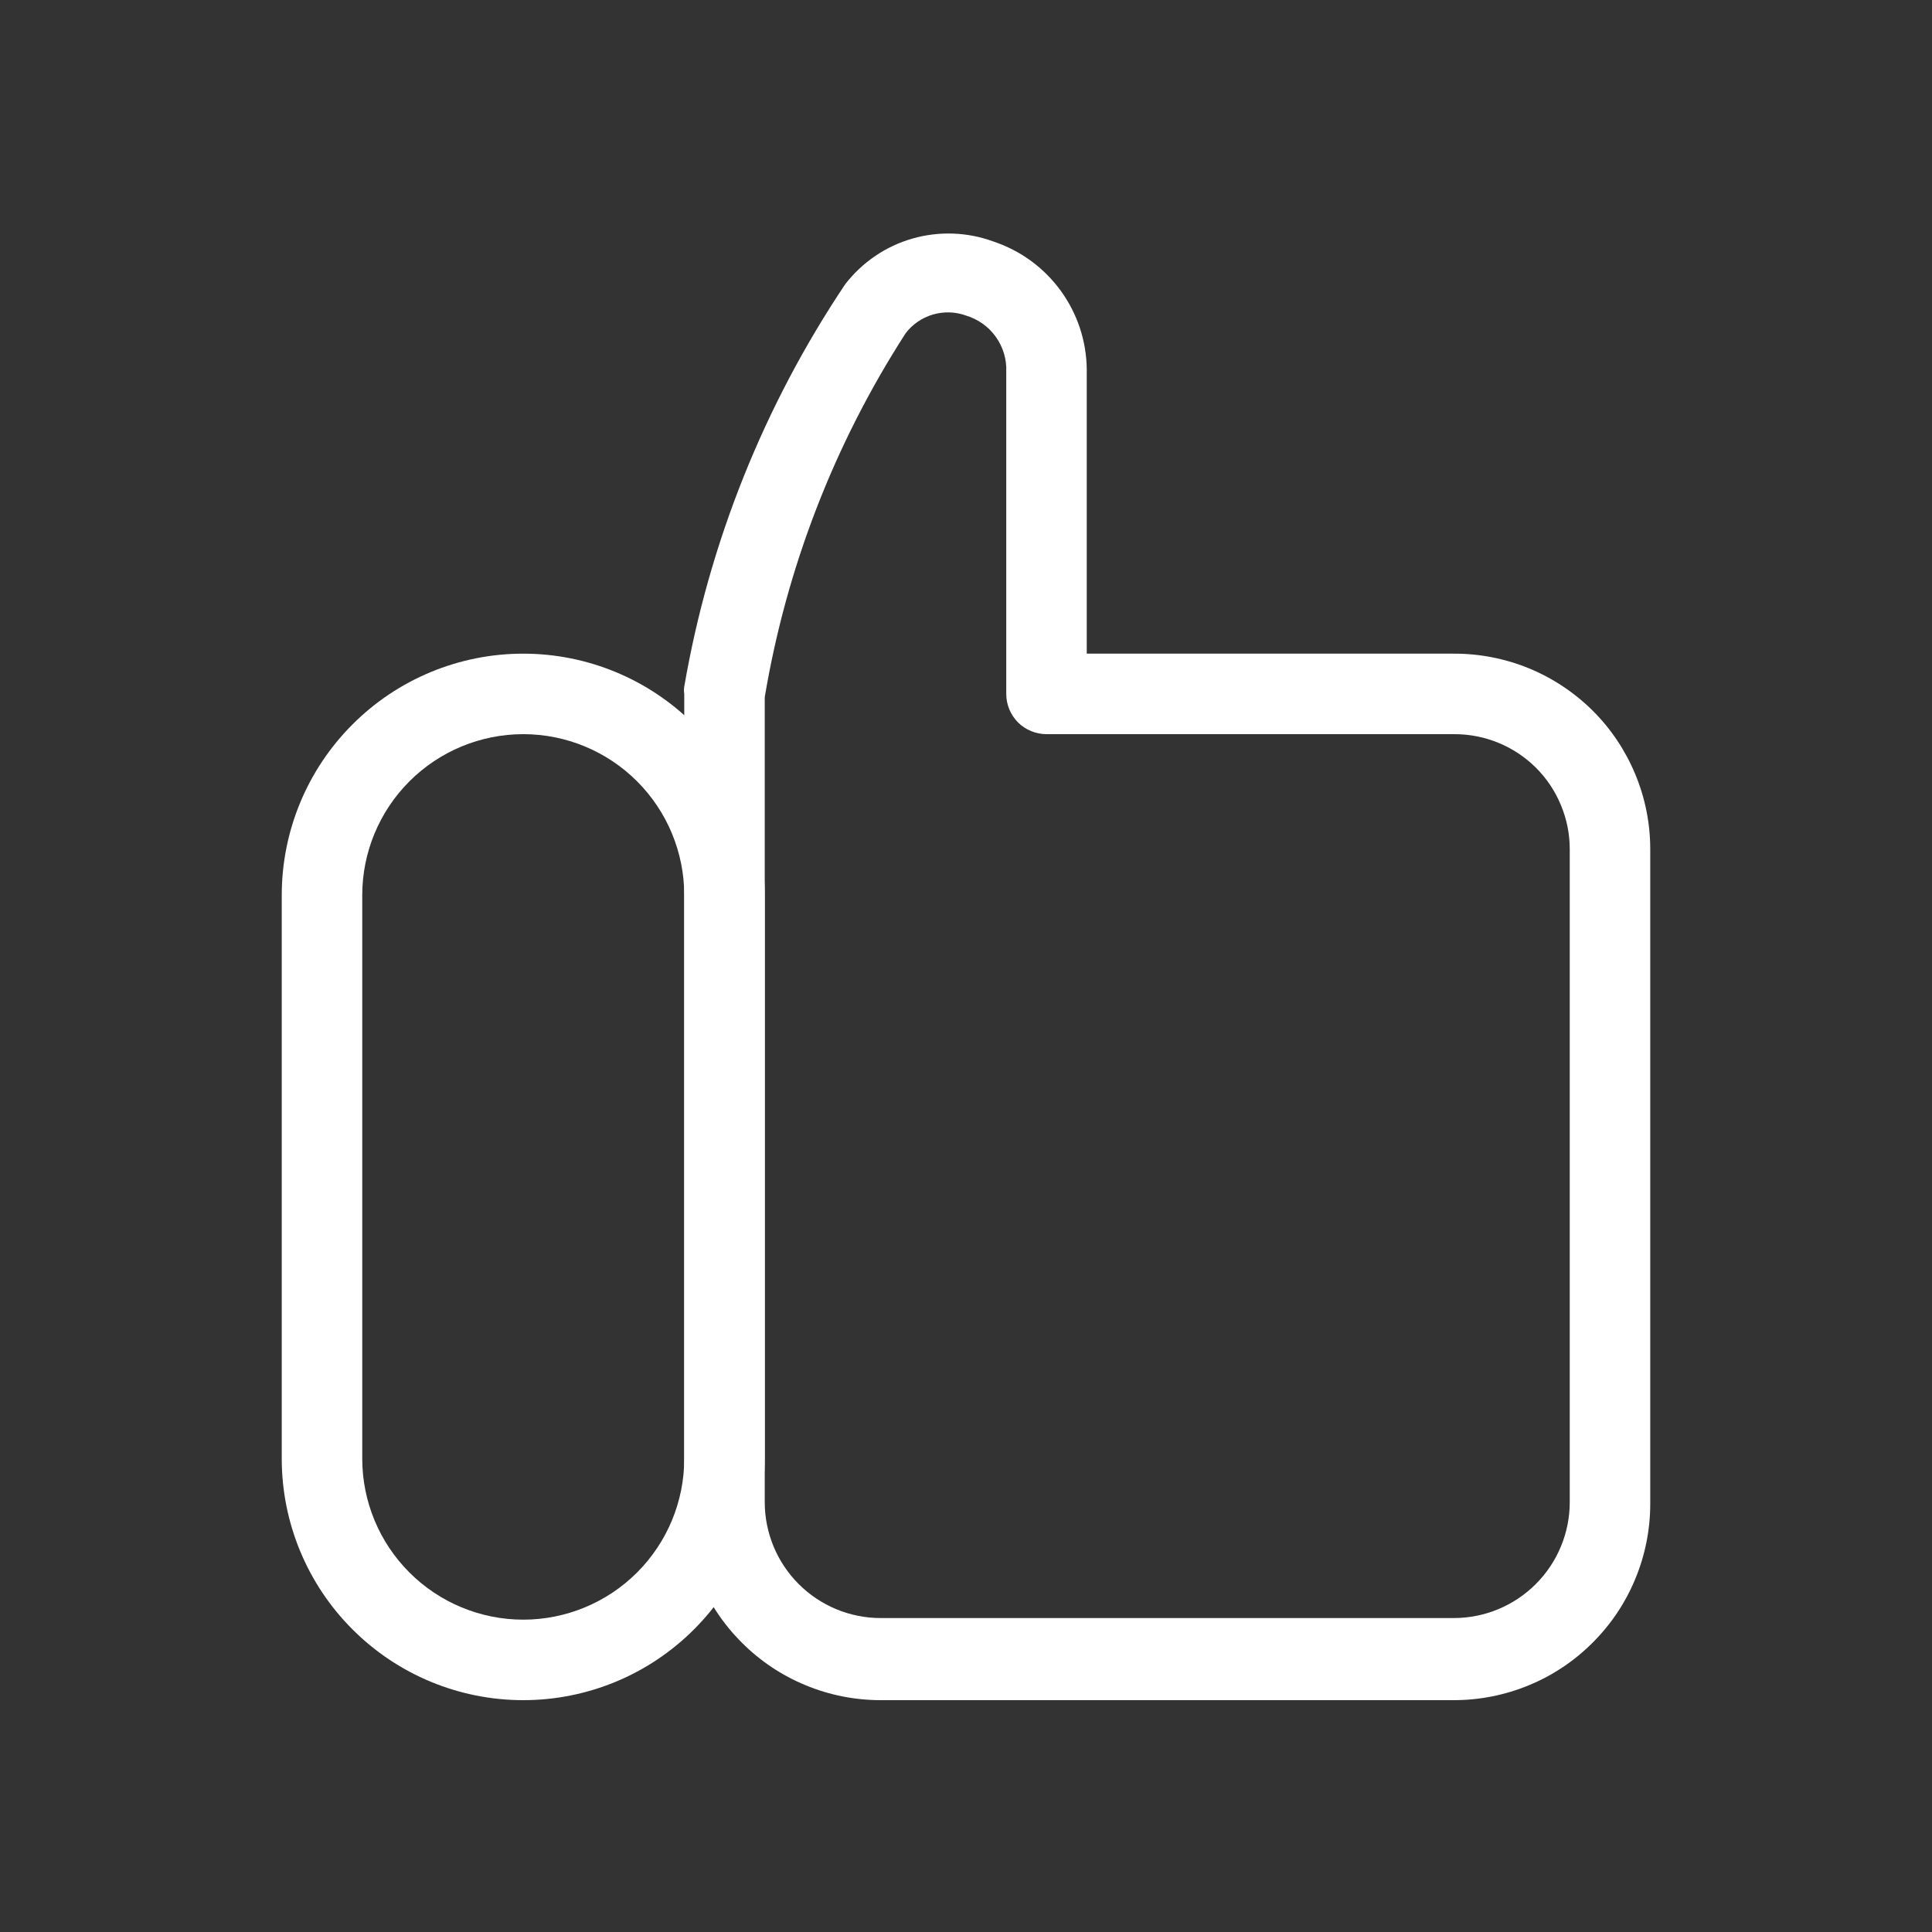 <svg width="24" height="24" viewBox="0 0 24 24" fill="none" xmlns="http://www.w3.org/2000/svg">
<rect x="0" y="0" width="24" height="24" fill="#333333" stroke="none"/>
<path d="M6.5 21.12C5.704 21.12 4.941 20.804 4.379 20.241C3.816 19.679 3.5 18.916 3.5 18.12V11.12C3.5 10.325 3.816 9.561 4.379 8.999C4.941 8.436 5.704 8.12 6.5 8.12C7.296 8.12 8.059 8.436 8.621 8.999C9.184 9.561 9.5 10.325 9.5 11.12V18.12C9.5 18.916 9.184 19.679 8.621 20.241C8.059 20.804 7.296 21.12 6.5 21.12ZM6.5 9.12C5.97 9.12 5.461 9.331 5.086 9.706C4.711 10.081 4.5 10.59 4.5 11.12V18.12C4.5 18.651 4.711 19.159 5.086 19.534C5.461 19.909 5.97 20.12 6.5 20.12C7.03 20.12 7.539 19.909 7.914 19.534C8.289 19.159 8.5 18.651 8.5 18.12V11.12C8.5 10.59 8.289 10.081 7.914 9.706C7.539 9.331 7.03 9.12 6.5 9.12Z" fill="white"/>
<path d="M18.06 21.12H10.94C10.62 21.12 10.302 21.057 10.006 20.934C9.71 20.812 9.441 20.632 9.215 20.405C8.988 20.179 8.808 19.91 8.686 19.614C8.563 19.318 8.5 19 8.5 18.68V8.62C8.495 8.59 8.495 8.56 8.5 8.53C8.808 6.741 9.49 5.038 10.5 3.53C10.711 3.258 11.002 3.059 11.333 2.964C11.664 2.869 12.017 2.881 12.34 3C12.675 3.111 12.967 3.324 13.175 3.609C13.383 3.894 13.497 4.237 13.5 4.59V8.12H18.06C18.38 8.119 18.697 8.181 18.993 8.302C19.289 8.424 19.558 8.603 19.785 8.828C20.012 9.054 20.191 9.322 20.314 9.618C20.437 9.913 20.5 10.23 20.5 10.55V18.68C20.5 19 20.437 19.318 20.314 19.614C20.192 19.91 20.012 20.179 19.785 20.405C19.559 20.632 19.29 20.812 18.994 20.934C18.698 21.057 18.38 21.12 18.06 21.12ZM9.5 8.66V18.66C9.5 19.042 9.652 19.408 9.922 19.678C10.192 19.948 10.558 20.1 10.94 20.1H18.06C18.442 20.1 18.808 19.948 19.078 19.678C19.348 19.408 19.5 19.042 19.5 18.66V10.55C19.5 10.361 19.463 10.175 19.39 10.001C19.318 9.826 19.212 9.668 19.078 9.535C18.944 9.402 18.785 9.297 18.61 9.226C18.436 9.155 18.249 9.119 18.06 9.12H13C12.867 9.12 12.74 9.067 12.646 8.974C12.553 8.88 12.5 8.753 12.5 8.62V4.62C12.507 4.464 12.461 4.311 12.37 4.184C12.28 4.057 12.149 3.965 12 3.92C11.868 3.872 11.724 3.868 11.589 3.907C11.454 3.947 11.335 4.028 11.25 4.14C10.365 5.512 9.77 7.05 9.5 8.66Z" fill="white"/>
</svg>
